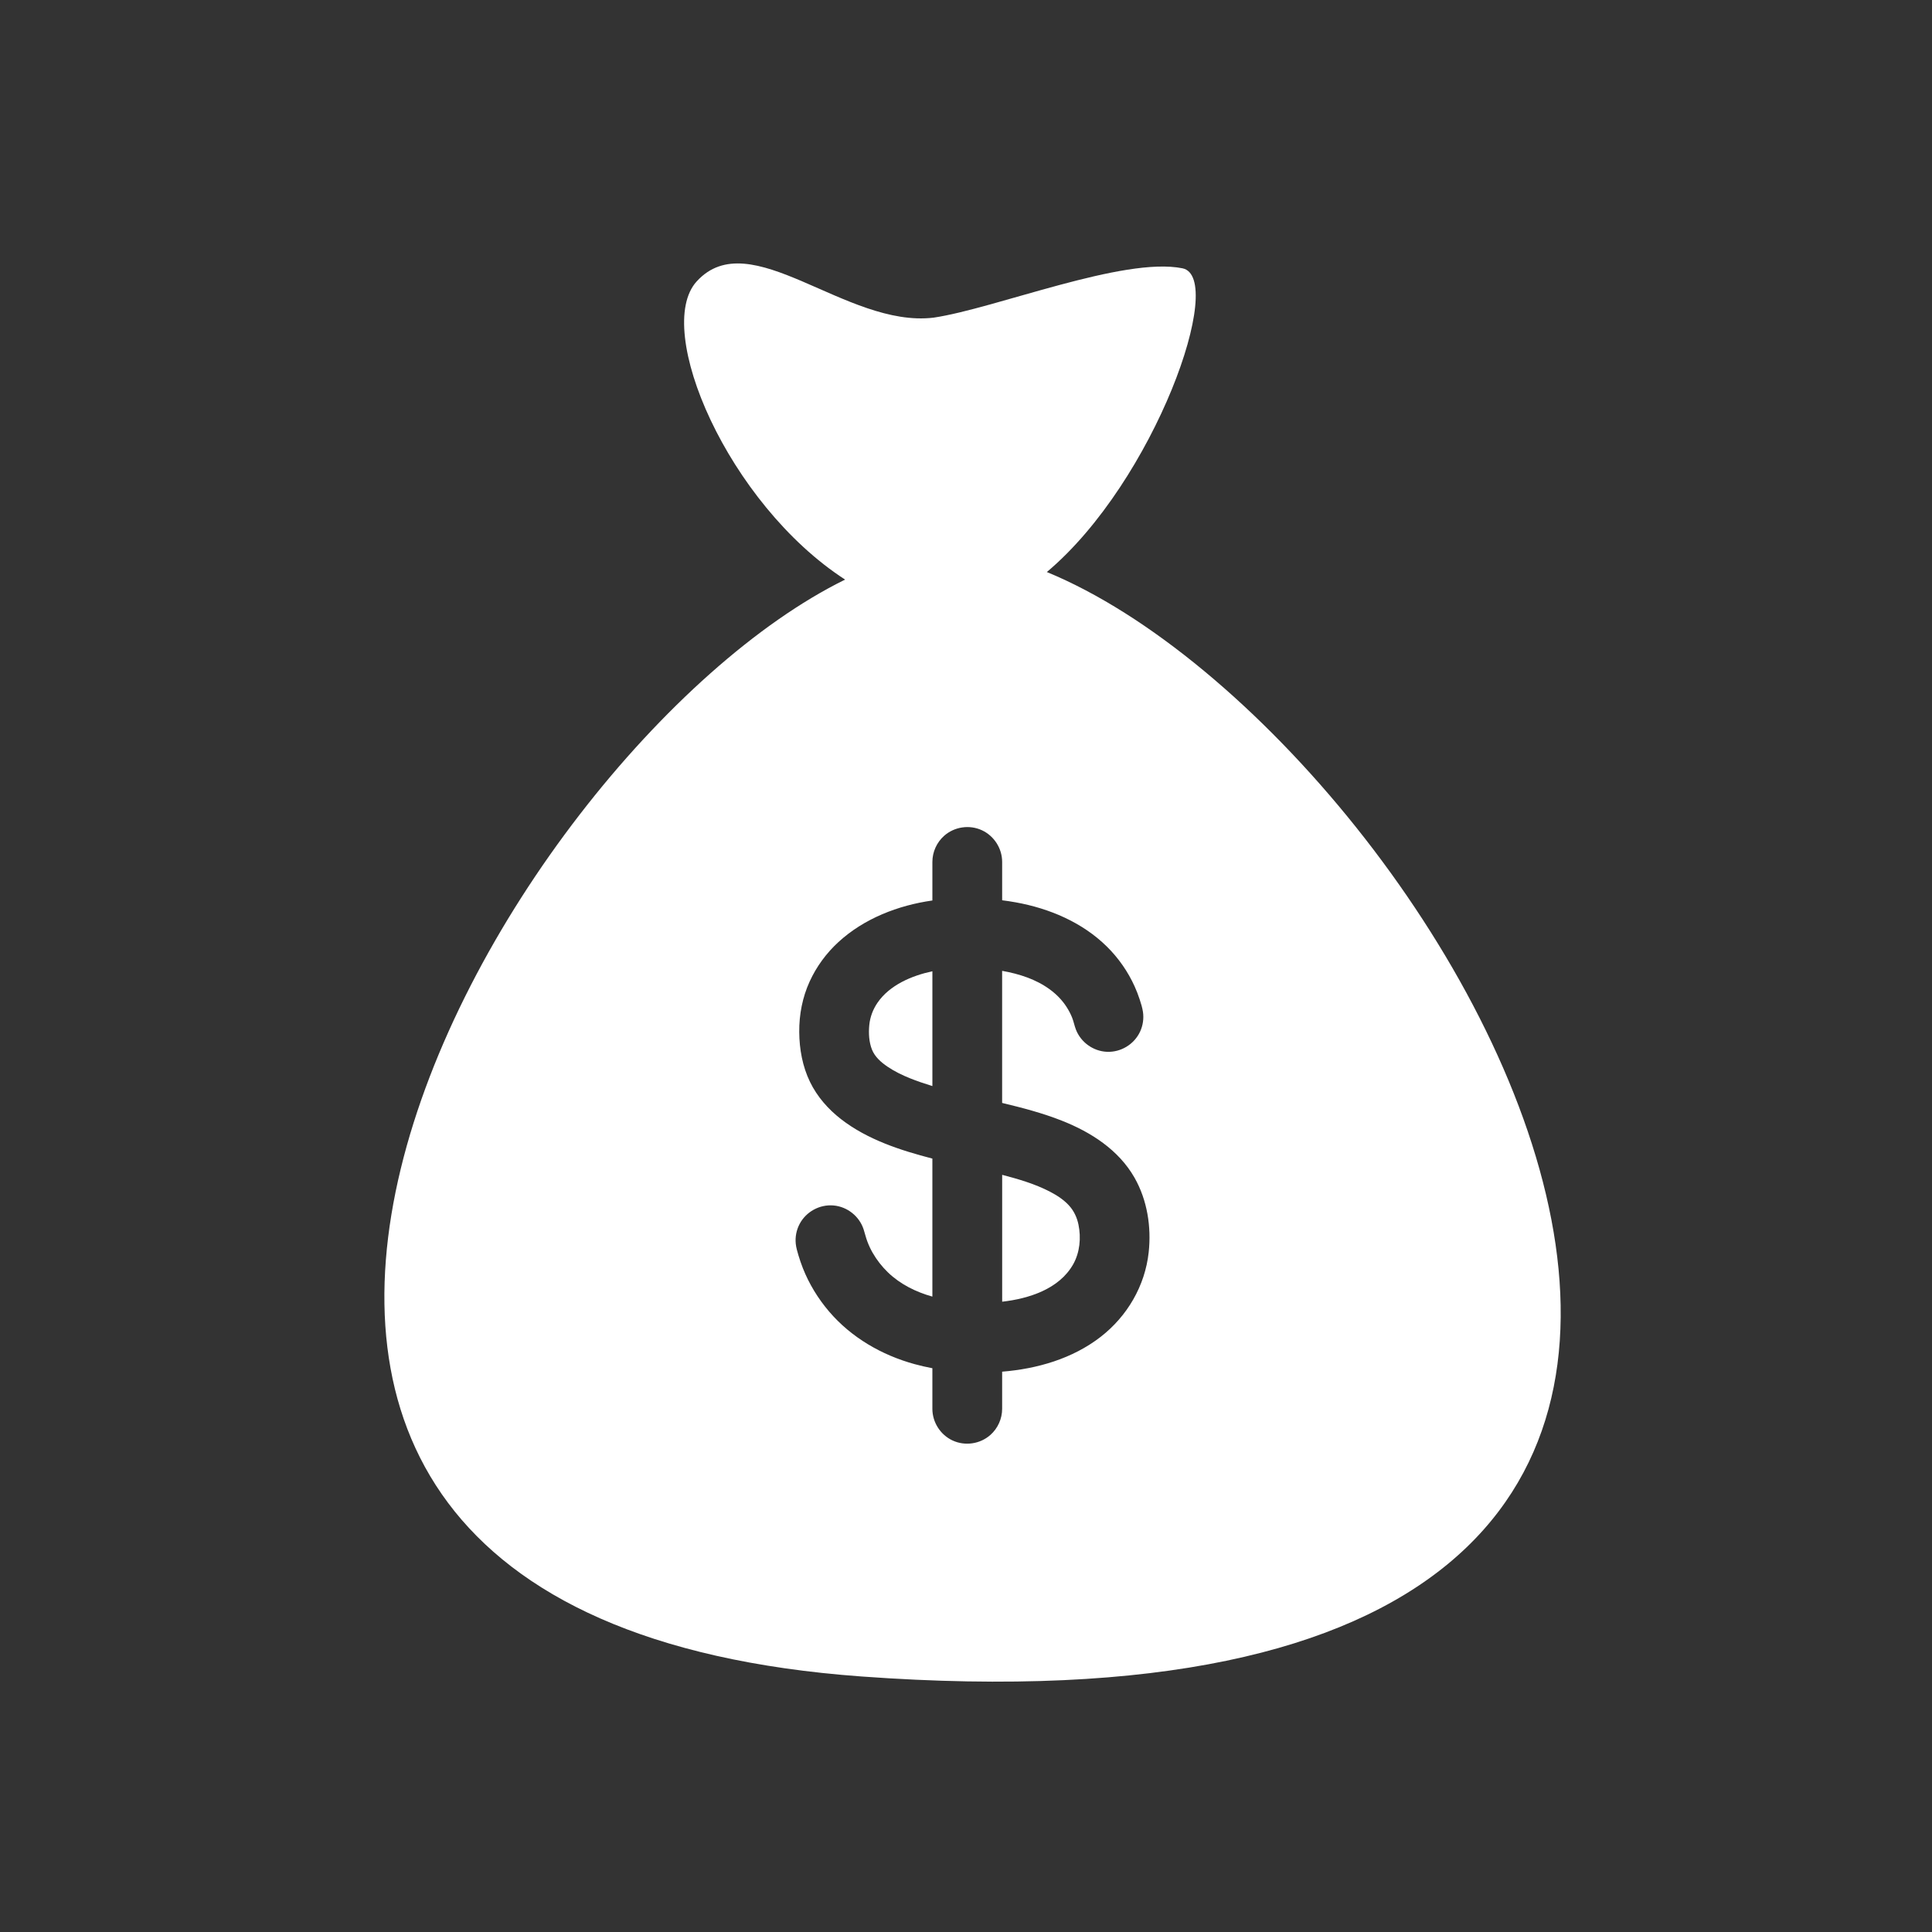 <svg xmlns="http://www.w3.org/2000/svg" viewBox="0 0 22 22"><rect x="0" y="0" width="22" height="22" fill="#333333" stroke="none"/><g transform="matrix(.038 0 0 .038 3 3)" fill="#ffffff"><path d="m241.4 282.3c-1.587-1.738-3.595-3.038-5.67-4.121-4.518-2.356-9.459-3.785-14.365-5.075v38.02c7.963-.9 17.1-3.79 21.286-11.224 1.996-3.551 2.393-7.914 1.58-11.867-.441-2.142-1.352-4.108-2.831-5.729"/><path d="m242.6 299.97c.016-.027.025-.044.042-.073-.014.024-.028.048-.042.073"/><path d="m184.01 221.53c-1.369 1.999-2.228 4.27-2.465 6.684-.237 2.419-.104 5.11.815 7.387.875 2.17 2.708 3.772 4.6 5.062 2.123 1.444 4.458 2.572 6.836 3.528 1.995.803 4.239 1.571 6.658 2.313v-34.4c-6.111 1.304-12.788 4.088-16.444 9.426"/><path d="m242.8 299.62c-.05.089-.104.182-.157.28.062-.114.111-.198.157-.28"/><path d="m243 299.26c.013-.024.015-.026 0 0"/><path d="m234.75 92.47c32.33-27.16 53.931-88.34 40.637-91.02-17.664-3.557-56.02 12.04-74.56 14.788-26.296 3.175-54.936-28.515-71.01-10.851-13.07 14.362 9.371 66.59 44.48 89.35-104.75 51.48-251.99 309.94 4.873 328.69 355.41 25.949 177.44-280.79 55.58-330.96m30.523 203.83c-1.093 10.08-6.433 19.19-14.415 25.374-8.428 6.532-18.999 9.57-29.502 10.421v11.133c0 2.979-1.301 5.86-3.531 7.832-3.065 2.712-7.569 3.381-11.289 1.667-3.673-1.69-6.086-5.457-6.086-9.499v-12.168c-1.801-.342-3.589-.749-5.356-1.234-9.816-2.697-18.921-7.954-25.572-15.732-3.313-3.877-6.01-8.276-7.882-13.02-.488-1.241-.923-2.505-1.304-3.783-.345-1.157-.701-2.333-.824-3.539-.207-2.023.194-4.087 1.137-5.889 1.938-3.707 6.02-5.946 10.192-5.574 4.104.364 7.701 3.212 8.993 7.124.398 1.205.668 2.44 1.115 3.632.443 1.184.978 2.335 1.607 3.431 1.242 2.158 2.798 4.148 4.59 5.875 3.694 3.559 8.399 5.872 13.304 7.248v-41.36c-9.591-2.483-19.491-5.69-27.411-11.848-3.849-2.994-7.115-6.714-9.254-11.12-2.257-4.647-3.192-9.824-3.23-14.966-.039-5.221.953-10.396 3.131-15.15 2.04-4.454 4.977-8.453 8.578-11.768 7.7-7.087 17.928-11.04 28.19-12.492v-.91-10.647c0-2.978 1.301-5.86 3.531-7.832 3.066-2.711 7.568-3.381 11.289-1.667 3.672 1.691 6.086 5.457 6.086 9.499v10.647.847c1.367.172 2.73.378 4.086.624 10.07 1.823 19.927 5.983 27.29 13.246 3.49 3.44 6.347 7.539 8.356 12.01.561 1.247 1.052 2.523 1.477 3.824.396 1.213.794 2.462.983 3.728.302 2.02-.006 4.109-.871 5.958-1.772 3.788-5.746 6.2-9.927 6.02-4.108-.179-7.83-2.854-9.301-6.694-.438-1.142-.657-2.351-1.104-3.49-.451-1.153-1.035-2.253-1.708-3.292-1.308-2.02-3-3.752-4.938-5.179-4.19-3.094-9.272-4.706-14.35-5.607v39.582c6.03 1.445 12.07 3.02 17.857 5.301 8.739 3.446 17.02 8.73 21.79 17.06-.74-1.298-1.46-2.563.025.043 1.458 2.56.762 1.34.03.057 3.795 6.688 5.04 14.685 4.217 22.282z"/><path d="m242.49 300.17c-.061.109-.114.205-.156.278.036-.063.09-.158.156-.278"/></g></svg>